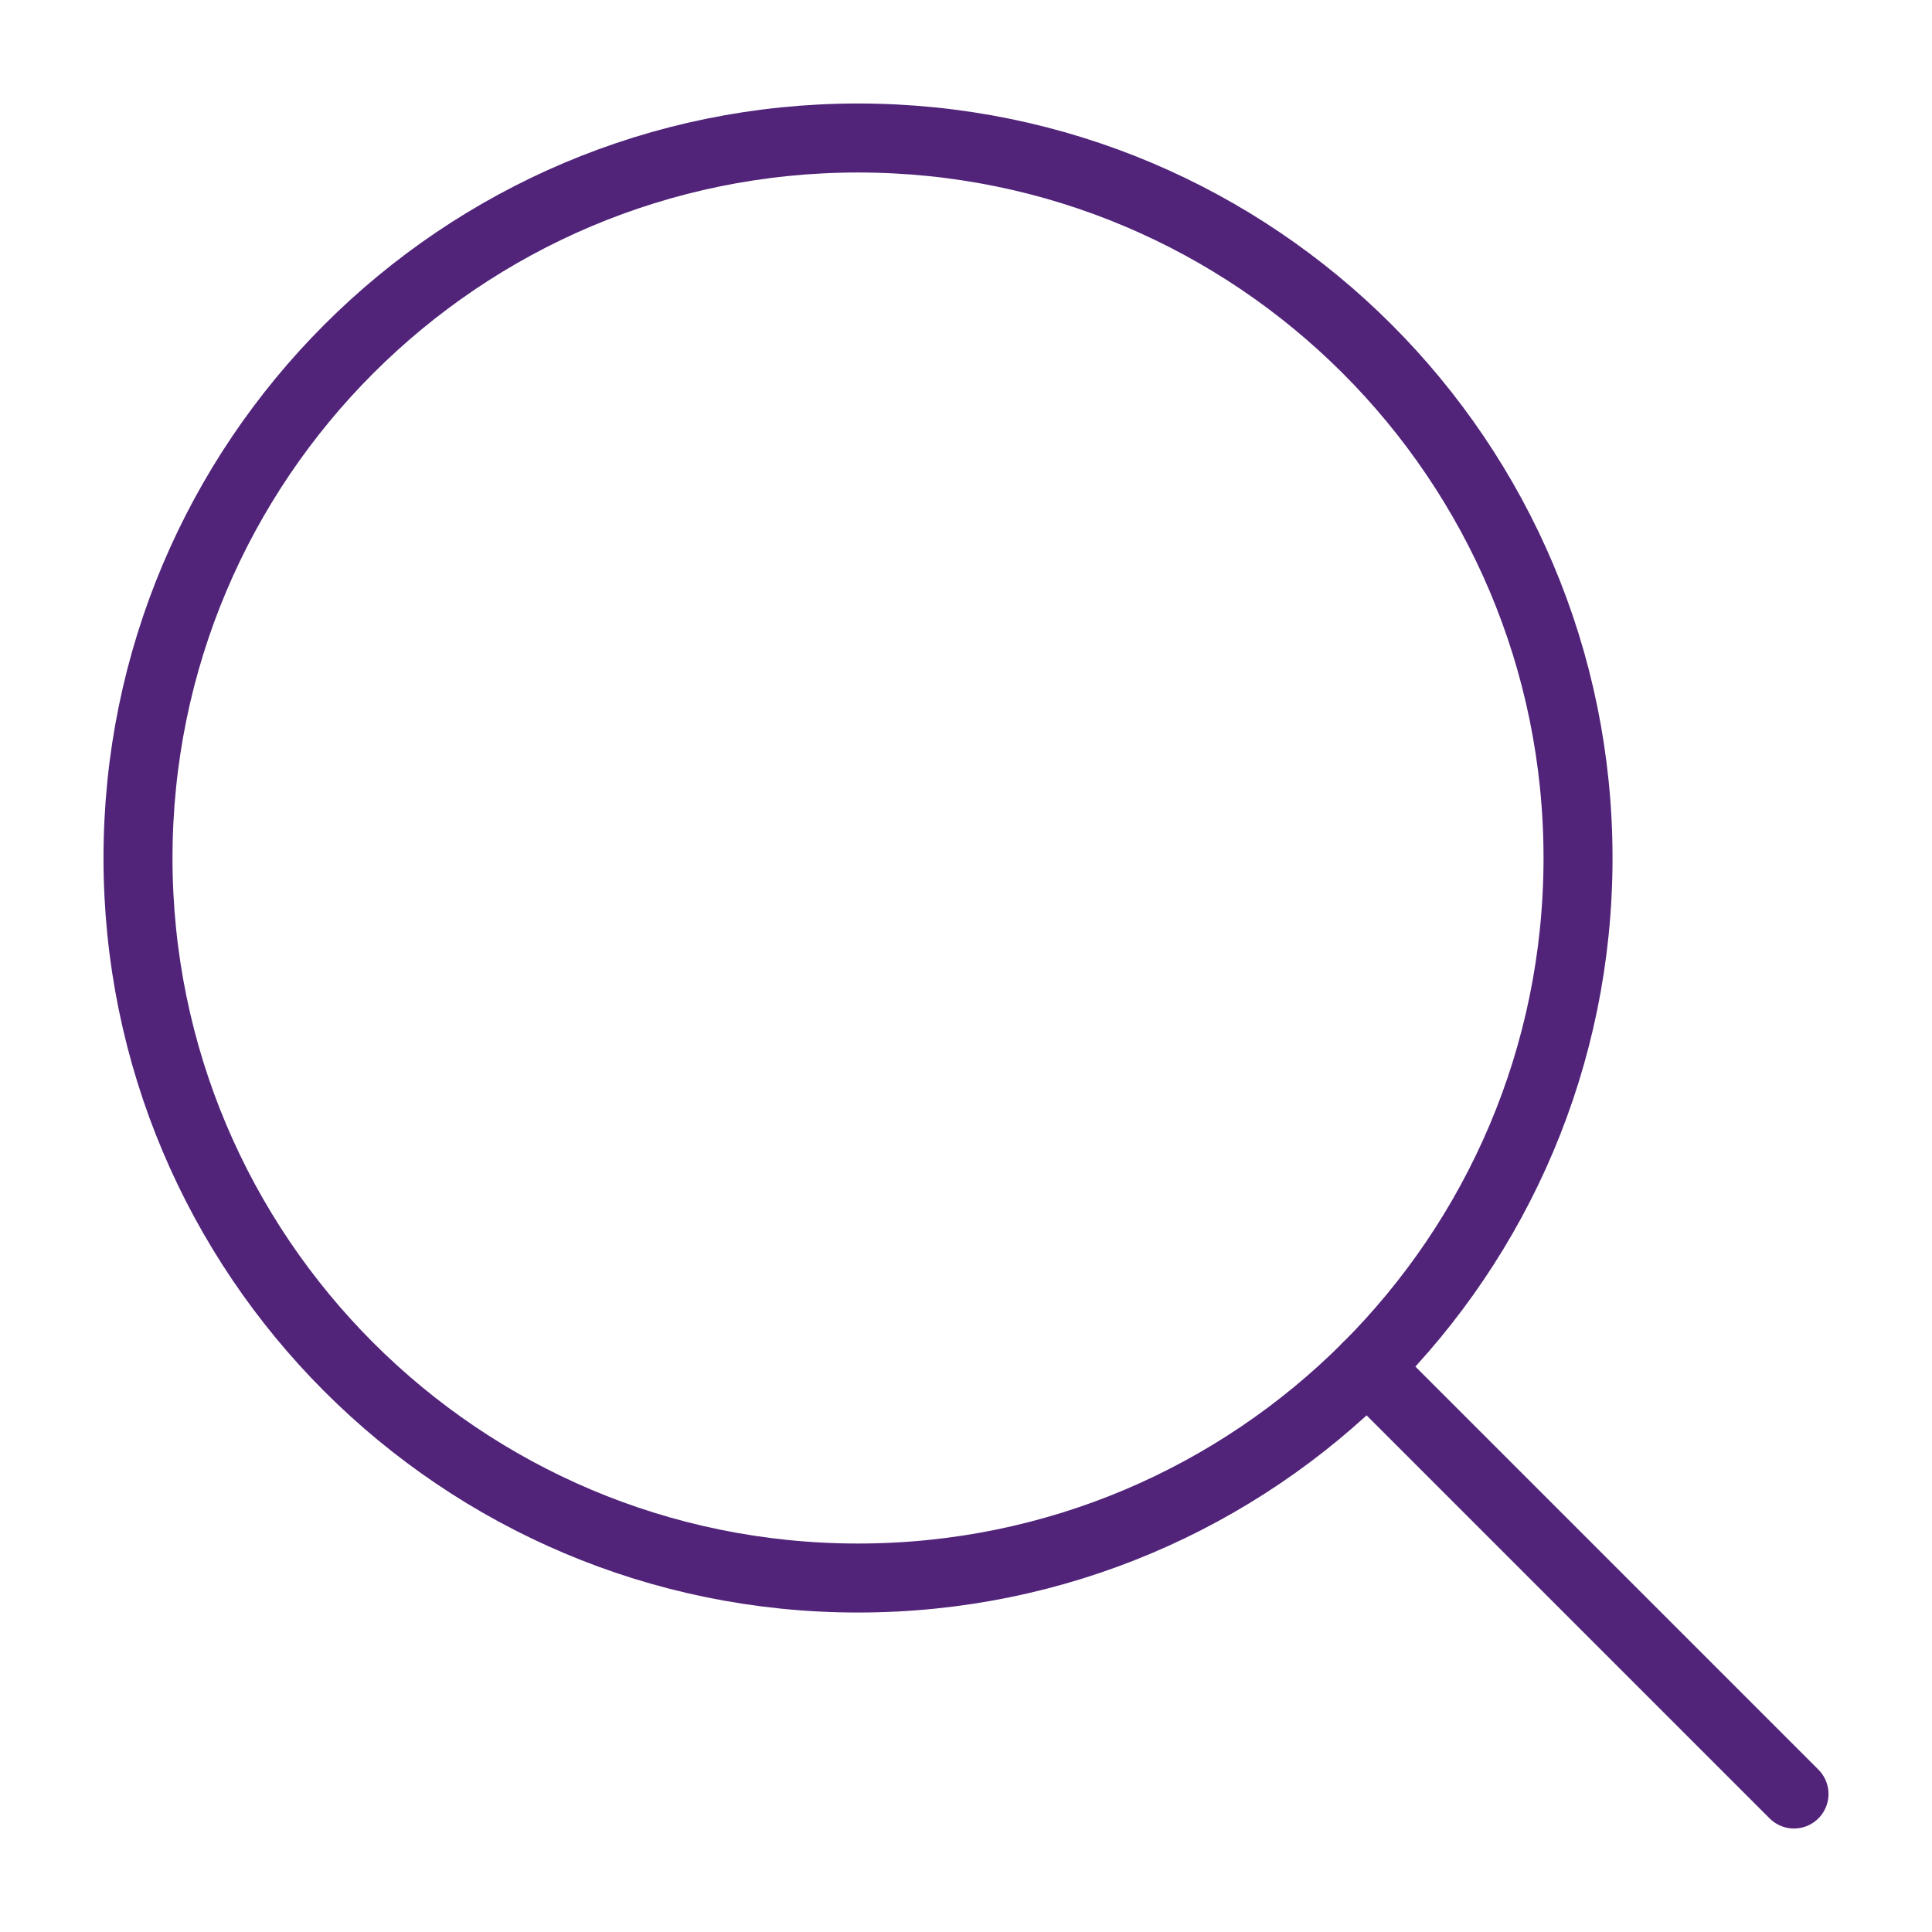 <svg width="28" height="28" viewBox="0 0 28 28" fill="none" xmlns="http://www.w3.org/2000/svg">
<path d="M12.435 22.87C18.198 22.87 22.87 18.198 22.87 12.435C22.87 6.672 18.198 2 12.435 2C6.672 2 2 6.672 2 12.435C2 18.198 6.672 22.87 12.435 22.87Z" stroke="#51247A" stroke-linecap="round" stroke-linejoin="round"/>
<path d="M26 26L19.813 19.813" stroke="#51247A" stroke-linecap="round" stroke-linejoin="round"/>
</svg>
